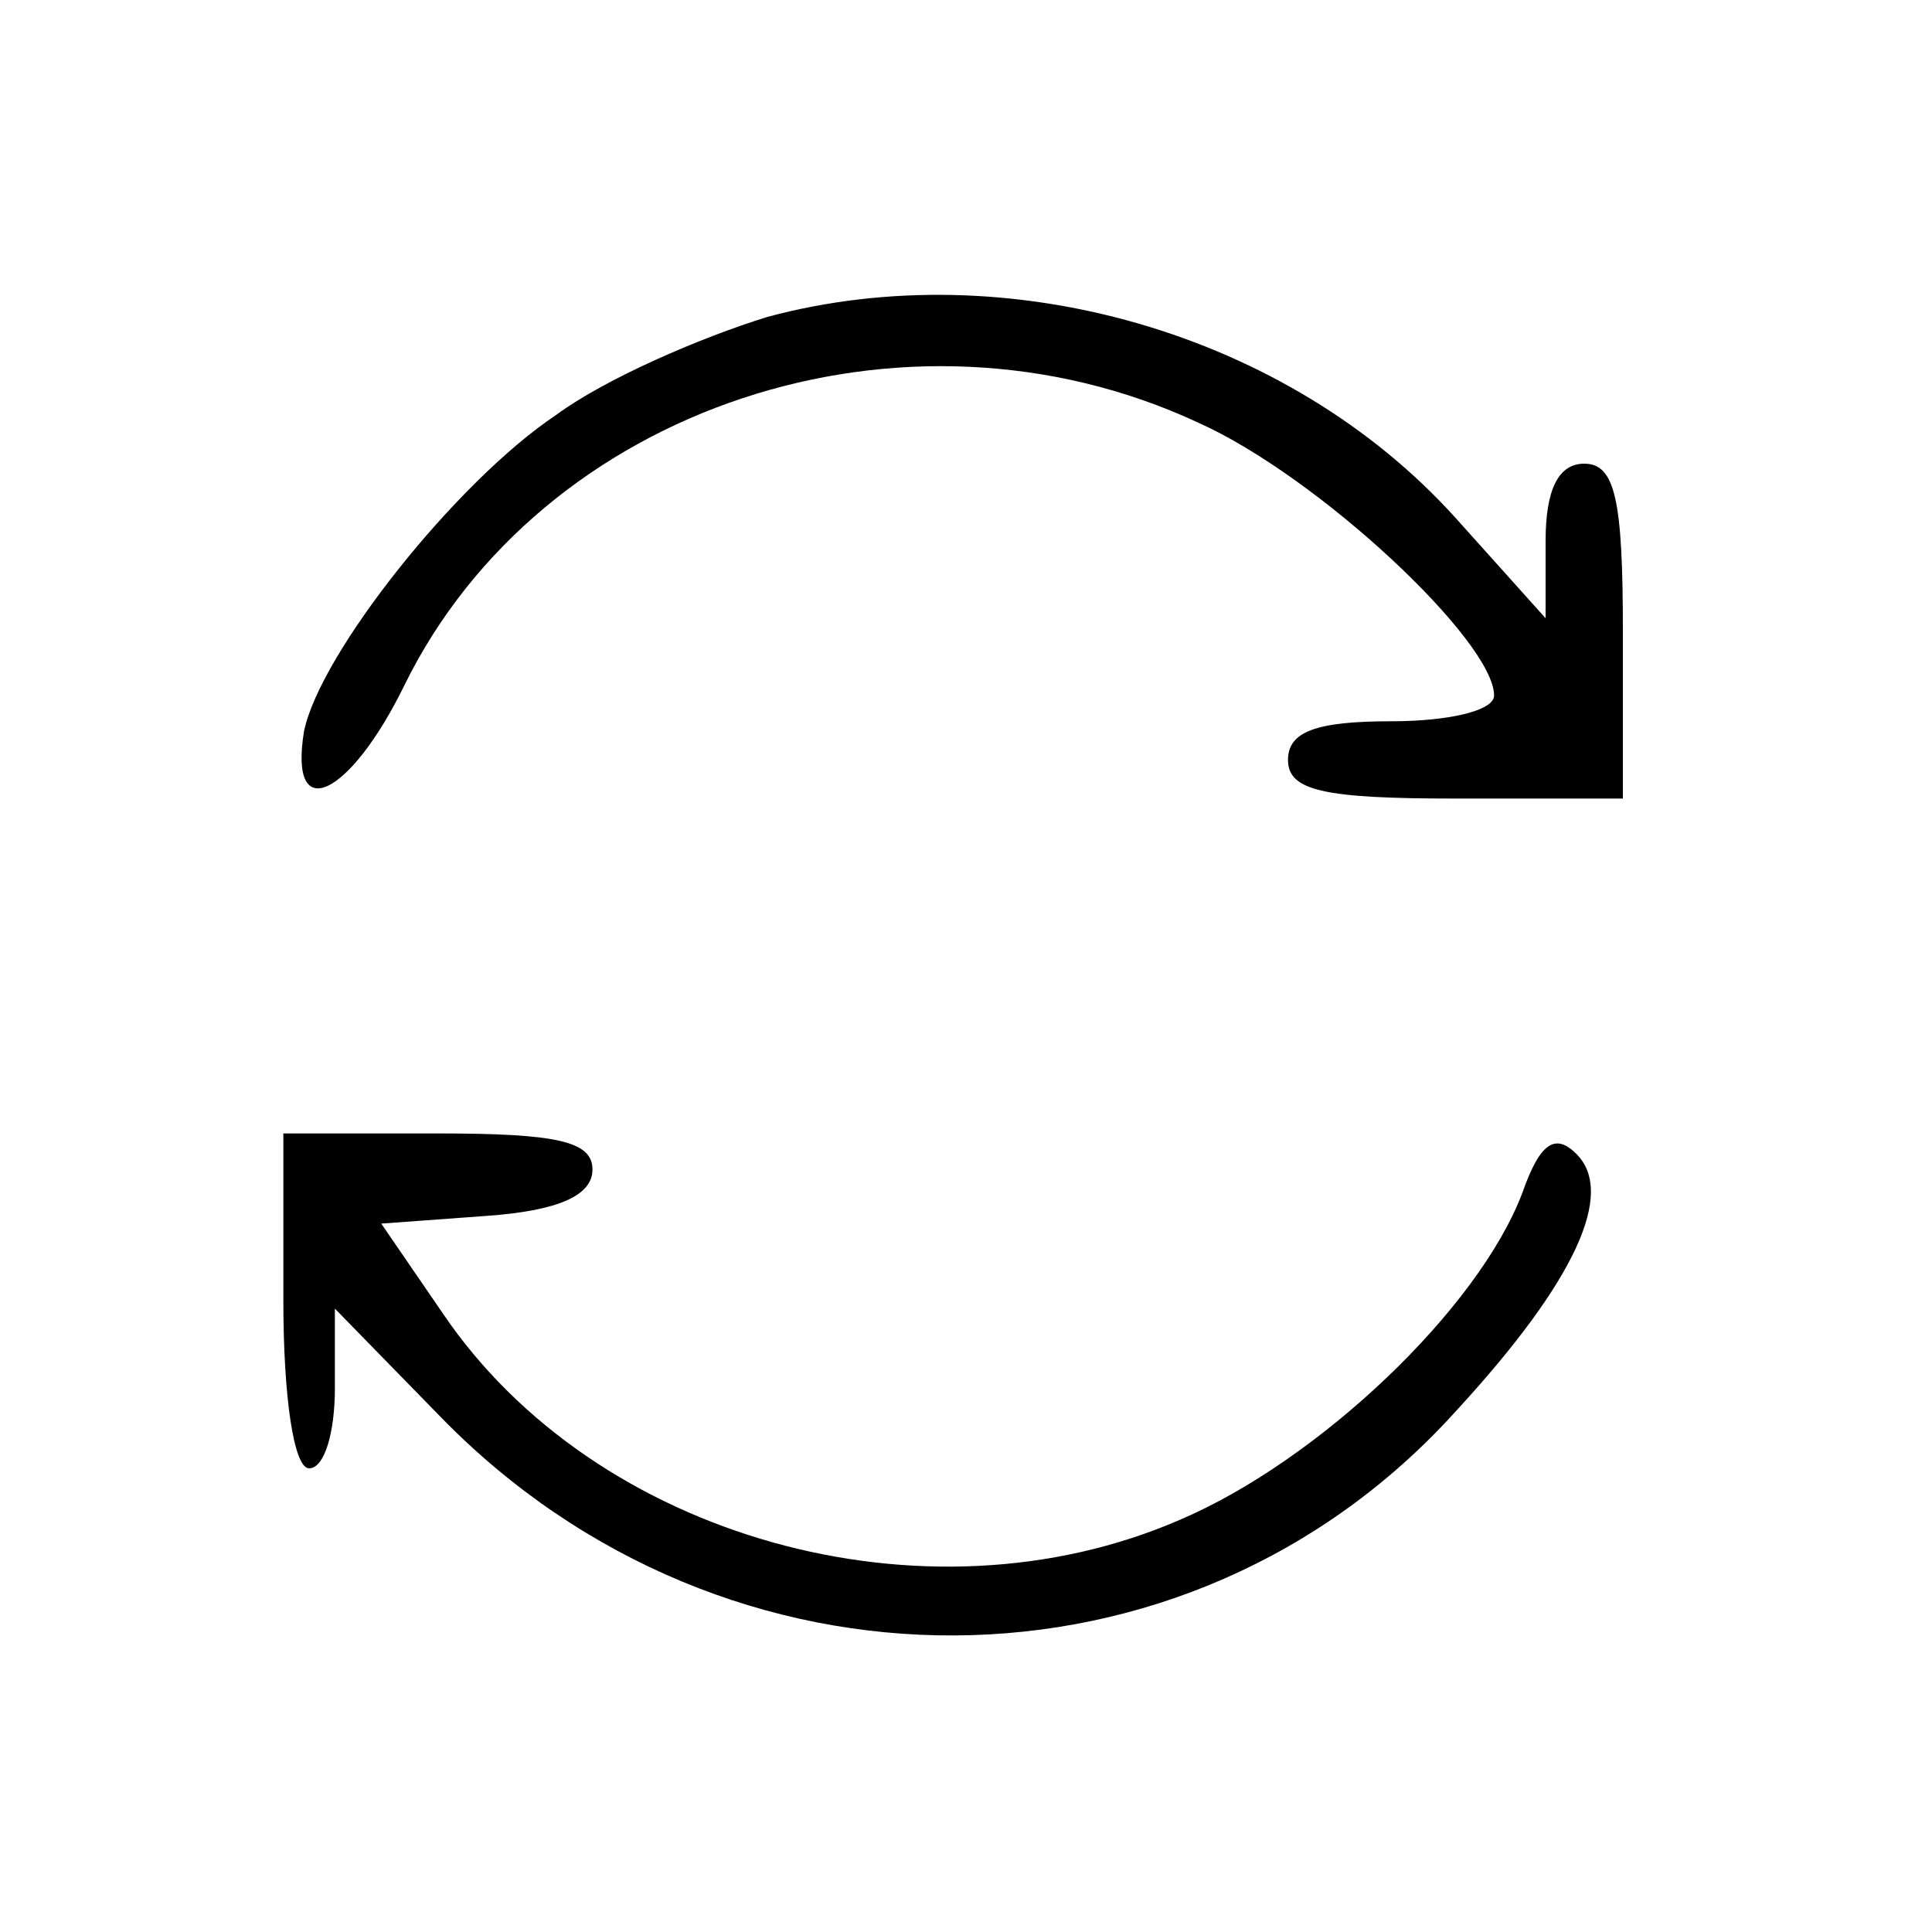 <svg xmlns="http://www.w3.org/2000/svg" width="100" height="100" viewBox="0 0 75 75" preserveAspectRatio="xMidYMid meet">
    <path d="M29.8 12.3c-2.6.8-6.3 2.4-8.2 3.8-3.9 2.6-9.2 9.3-9.8 12.3-.6 3.7 1.8 2.5 3.9-1.8C21 15.8 35.1 11.1 46.5 16.4 51.2 18.5 58 24.9 58 27c0 .6-1.8 1-4 1-2.9 0-4 .4-4 1.5 0 1.2 1.4 1.5 6.5 1.5H63v-6.5c0-5.1-.3-6.5-1.5-6.5-1 0-1.5 1-1.5 3v3l-3.5-3.9C50 12.9 39.1 9.8 29.8 12.3zM11 50.5c0 3.7.4 6.5 1 6.5s1-1.4 1-3.1v-3.1l4.1 4.2c11.1 11.4 29 11.3 39.4-.2 4.7-5.1 6.2-8.5 4.7-10-.8-.8-1.4-.5-2.1 1.5-1.7 4.5-7.9 10.4-13.3 12.7-9.9 4.3-22.7.7-28.6-8l-2.4-3.5 4.1-.3c2.8-.2 4.1-.8 4.1-1.8 0-1.1-1.4-1.4-6-1.4h-6v6.5z"/>
</svg>
